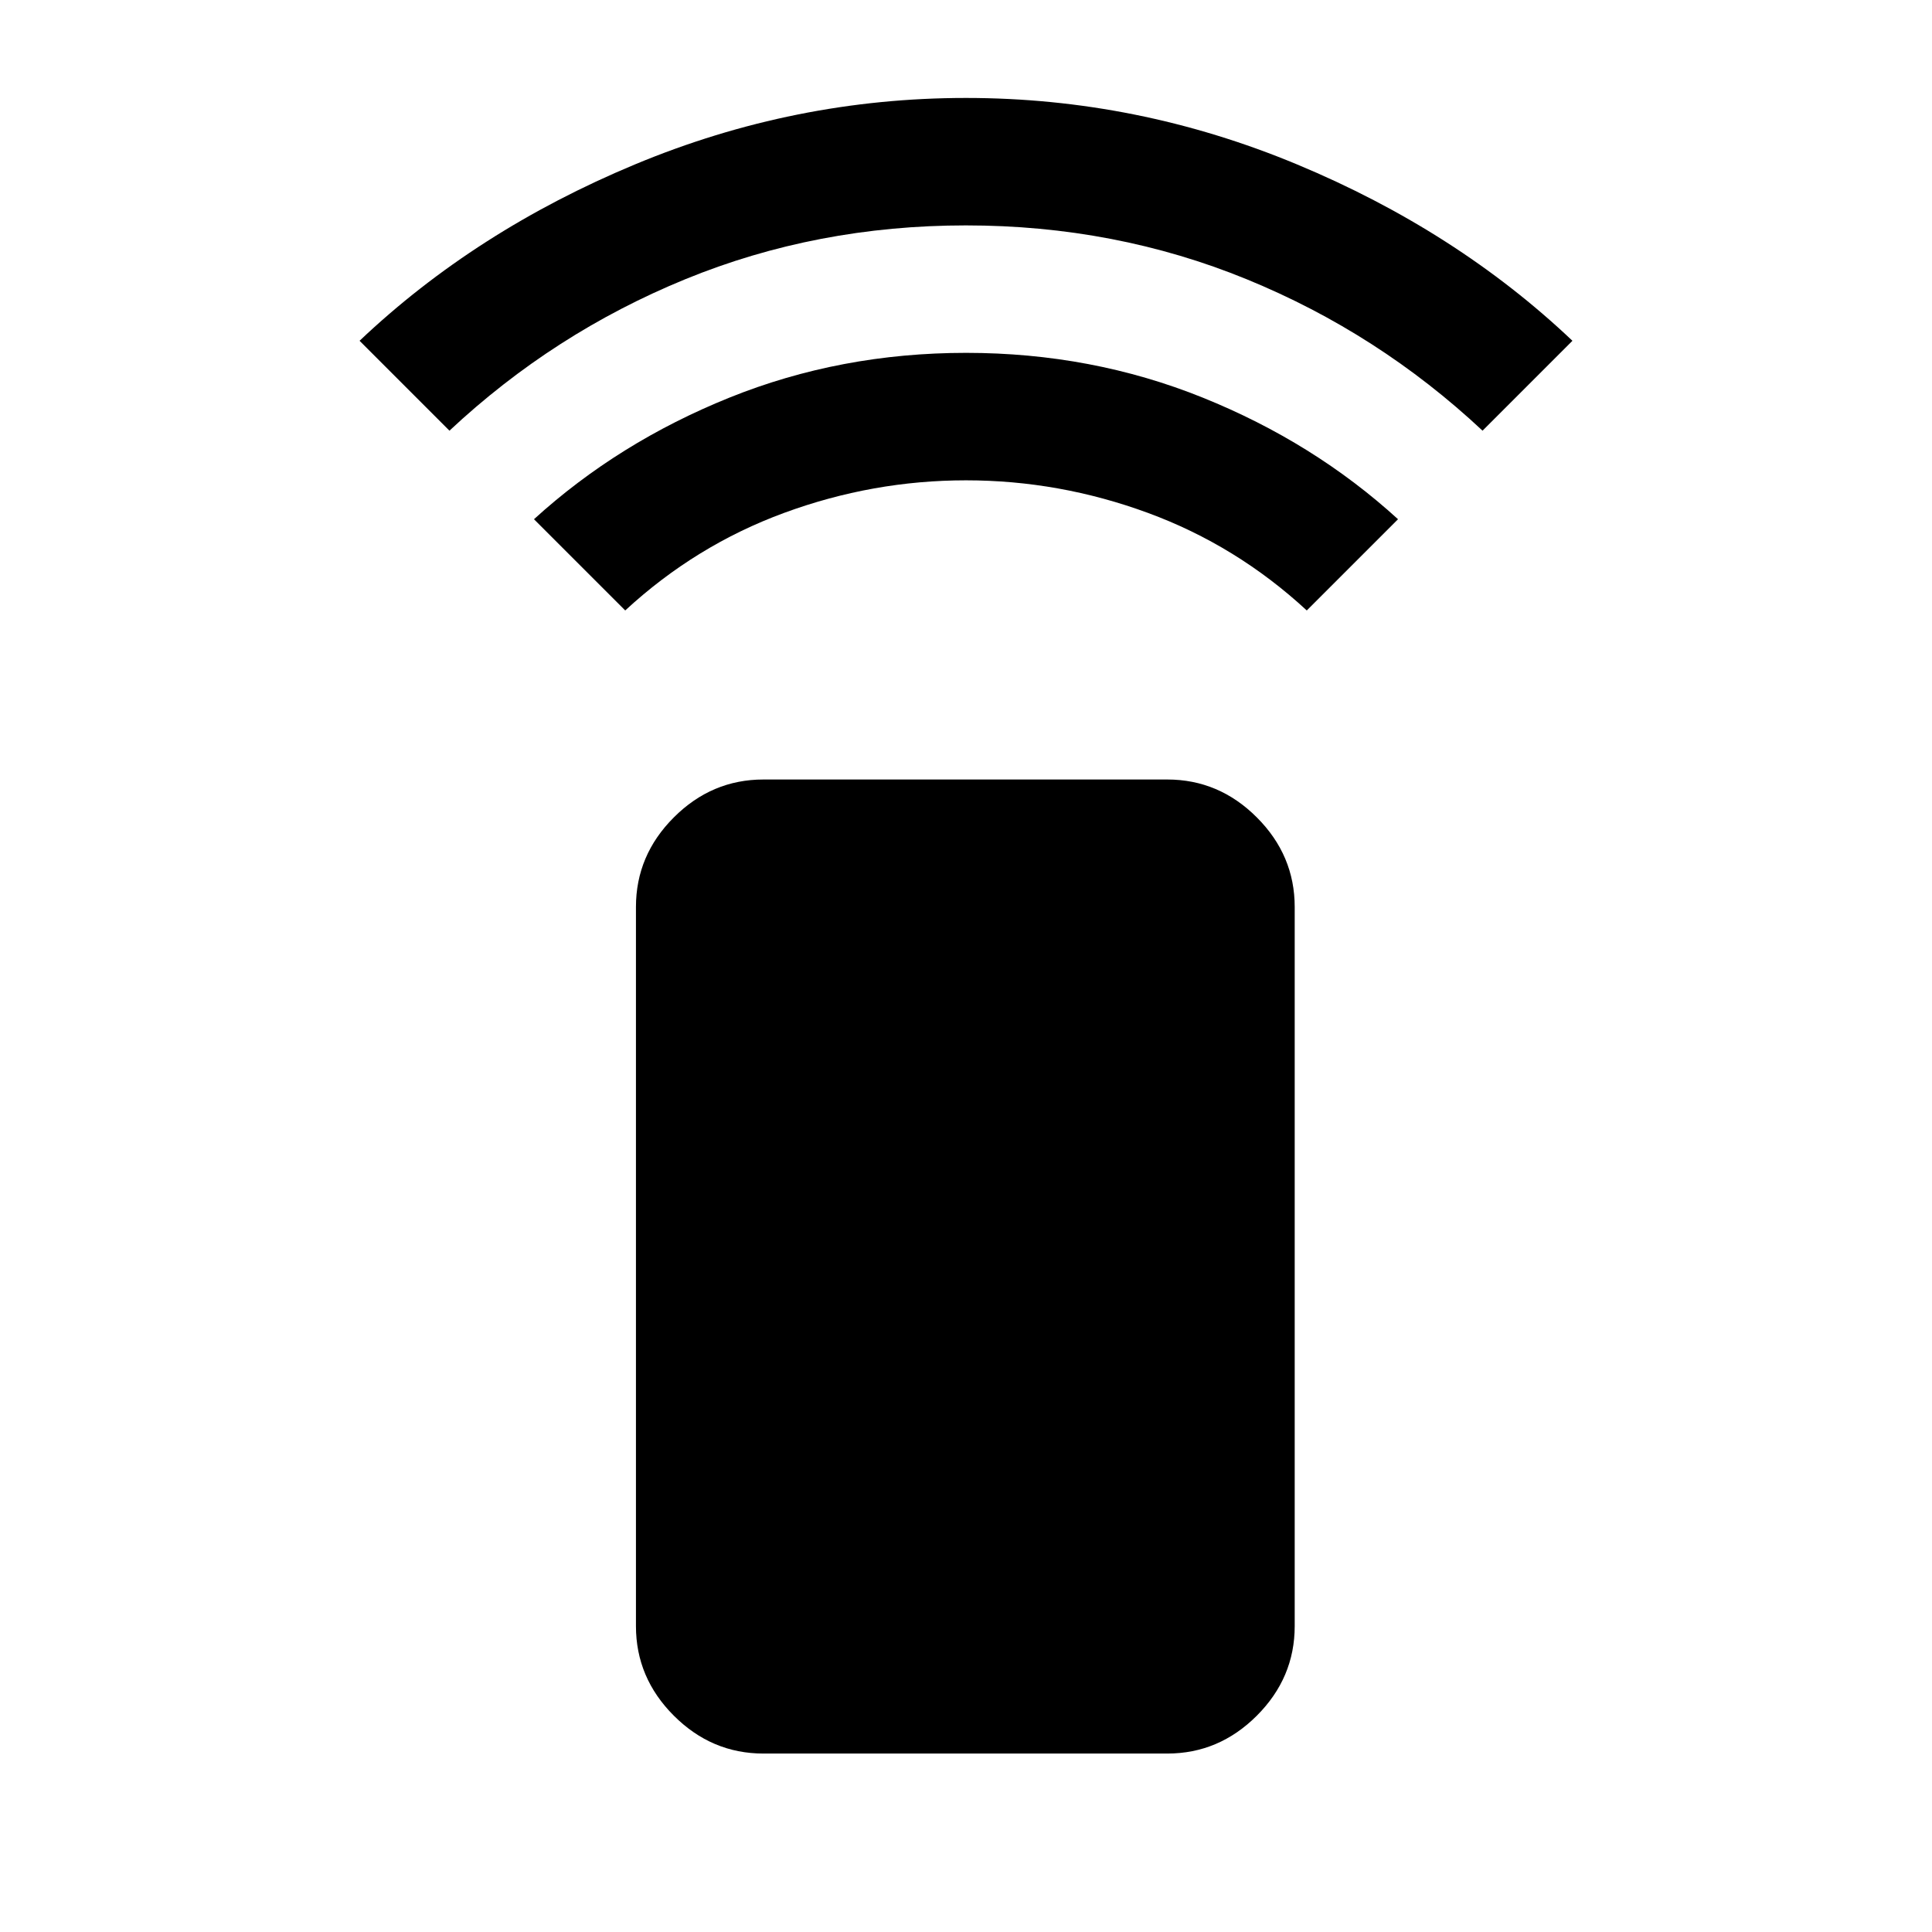 <svg xmlns="http://www.w3.org/2000/svg" height="40" viewBox="0 -960 960 960" width="40"><path d="M310.67-656.67 265.33-702q41.92-38.17 97.11-60.42 55.2-22.25 117.6-22.25 62.41 0 117.6 22.25T694.67-702l-45.34 45.33q-35-32.33-79-48.5-44-16.16-90.33-16.16t-90.33 16.16q-44 16.17-79 48.5ZM223.33-746l-44.66-44.67q57.66-54.66 136.9-87.66 79.24-33 164.43-33 85.19 0 164.43 33 79.24 33 136.9 87.66L736.67-746q-51.84-48.5-117.22-75.25T479.95-848q-74.12 0-139.45 26.75Q275.17-794.5 223.33-746Zm156 657.33q-25.68 0-44.51-18.82Q316-126.31 316-152v-357.33q0-25.69 18.82-44.51 18.83-18.83 44.51-18.83H580q25.69 0 44.51 18.83 18.82 18.82 18.82 44.51V-152q0 25.69-18.82 44.51Q605.69-88.67 580-88.67H379.33Z"/></svg>